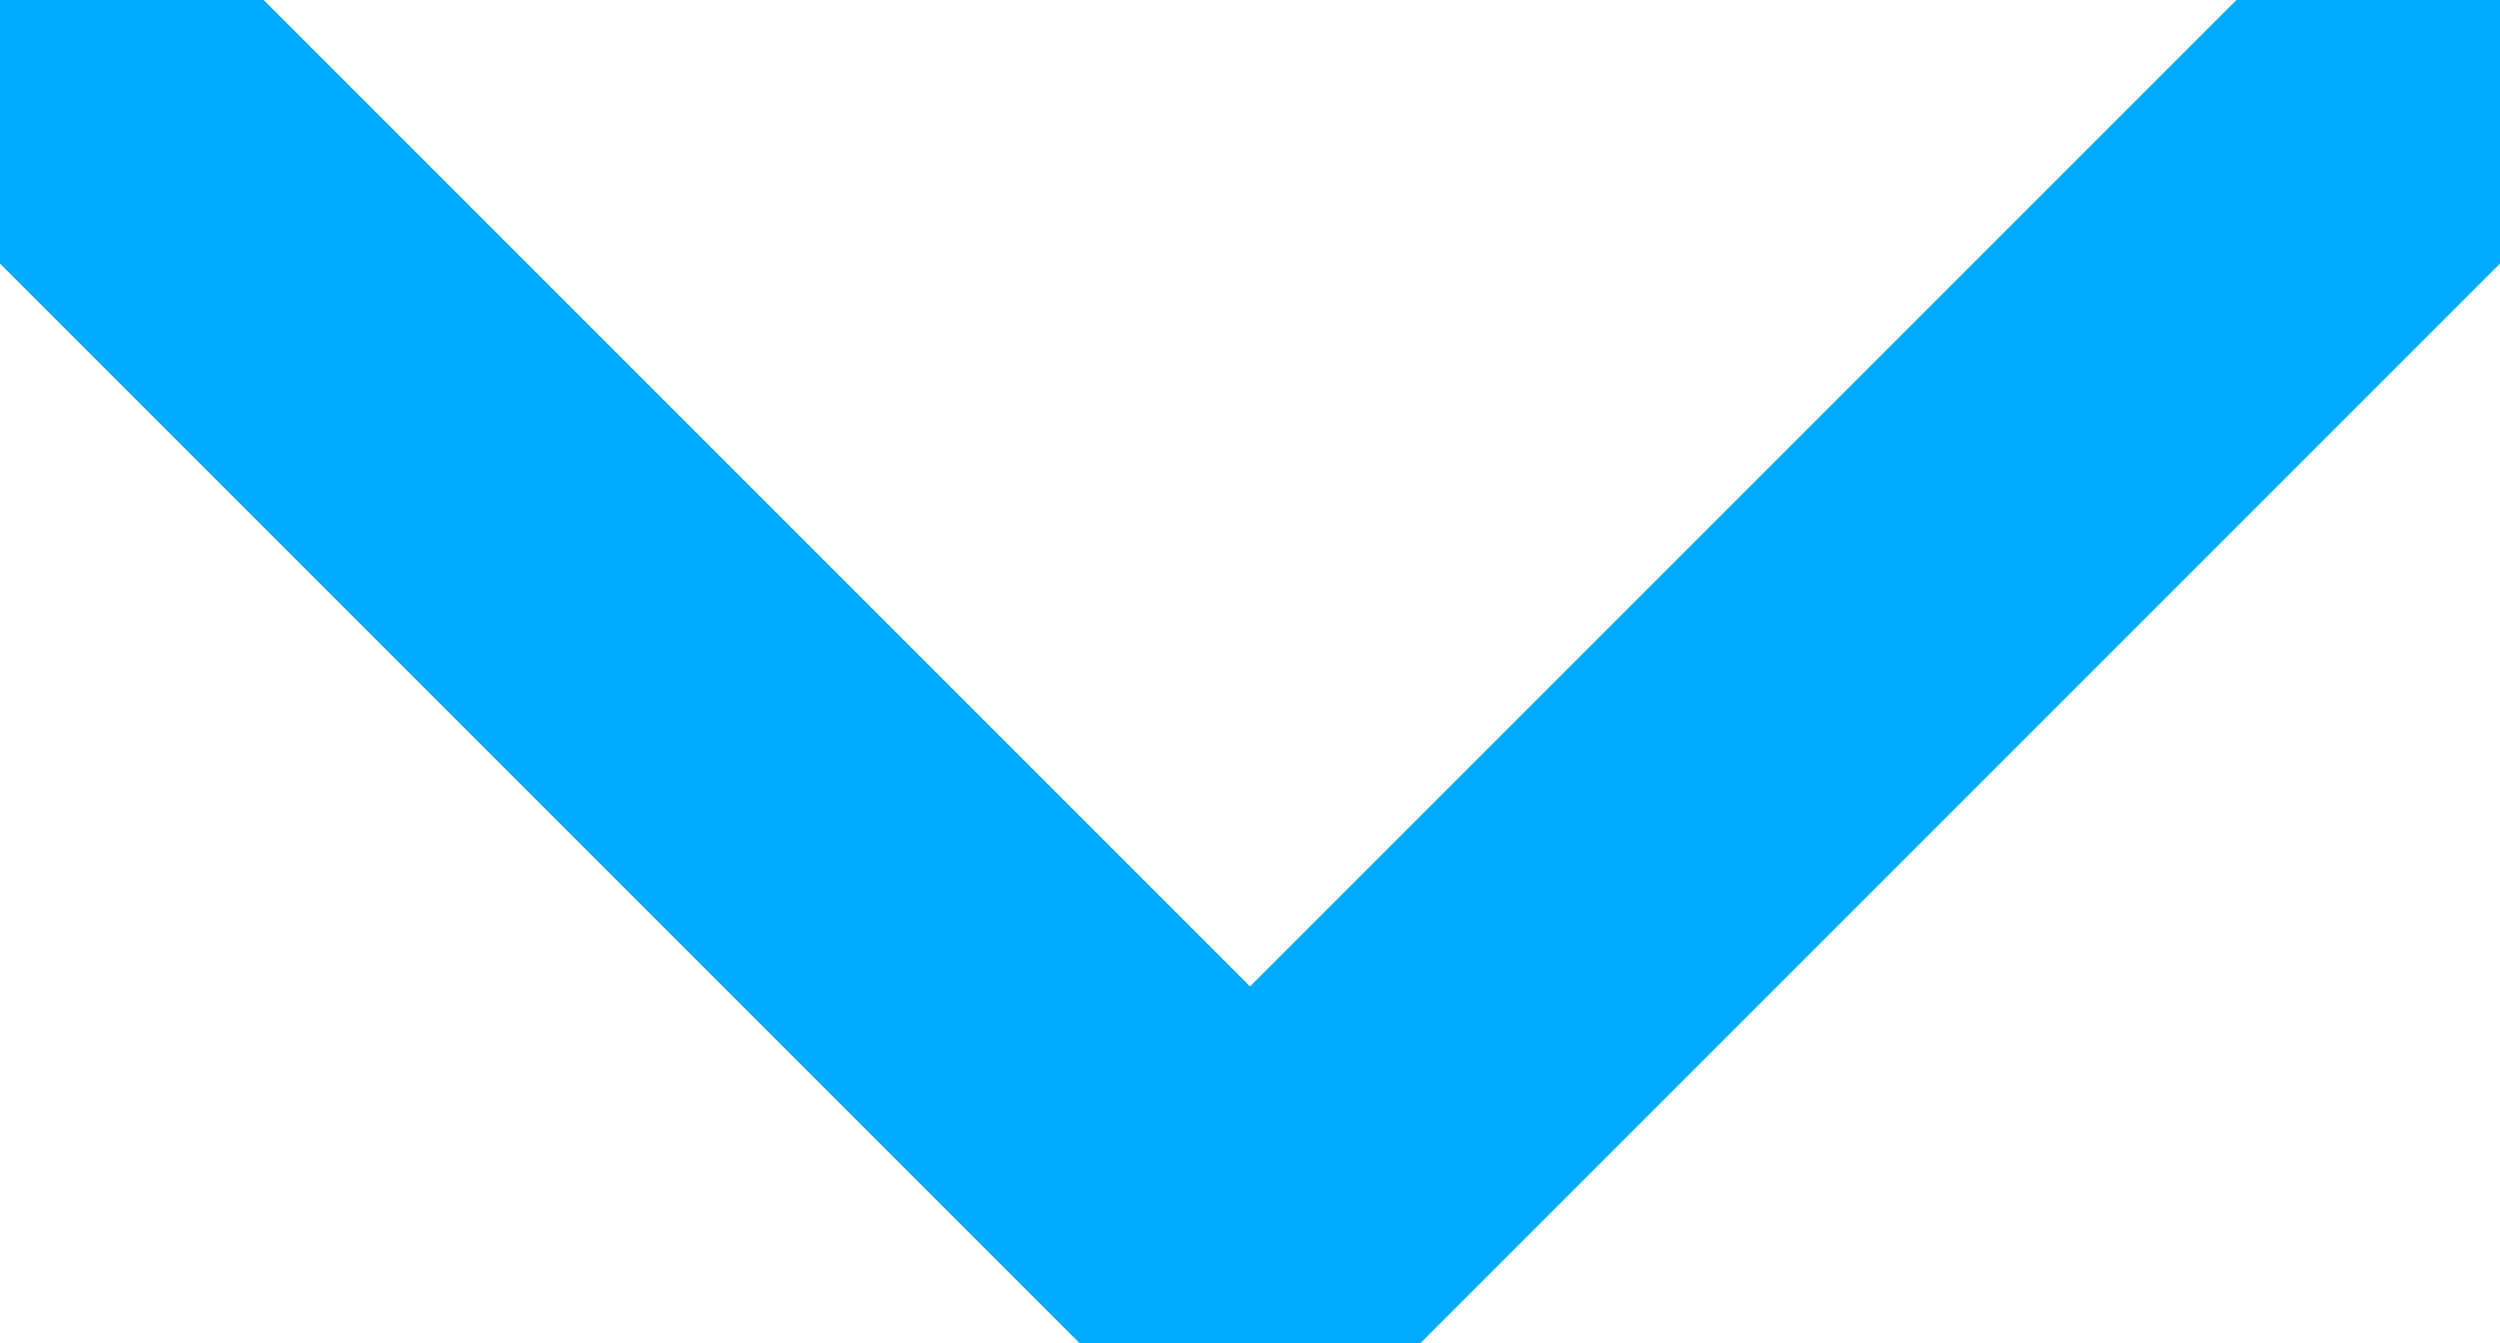 <svg xmlns="http://www.w3.org/2000/svg" width="13.414" height="7.207" viewBox="0 0 13.414 7.207">
  <path id="Path_74882" data-name="Path 74882" d="M19.5,18l-6,6-6-6" transform="translate(-6.793 -17.293)" fill="none" stroke="#00AAFF" stroke-linecap="round" stroke-linejoin="round" stroke-width="2"/>
</svg>
